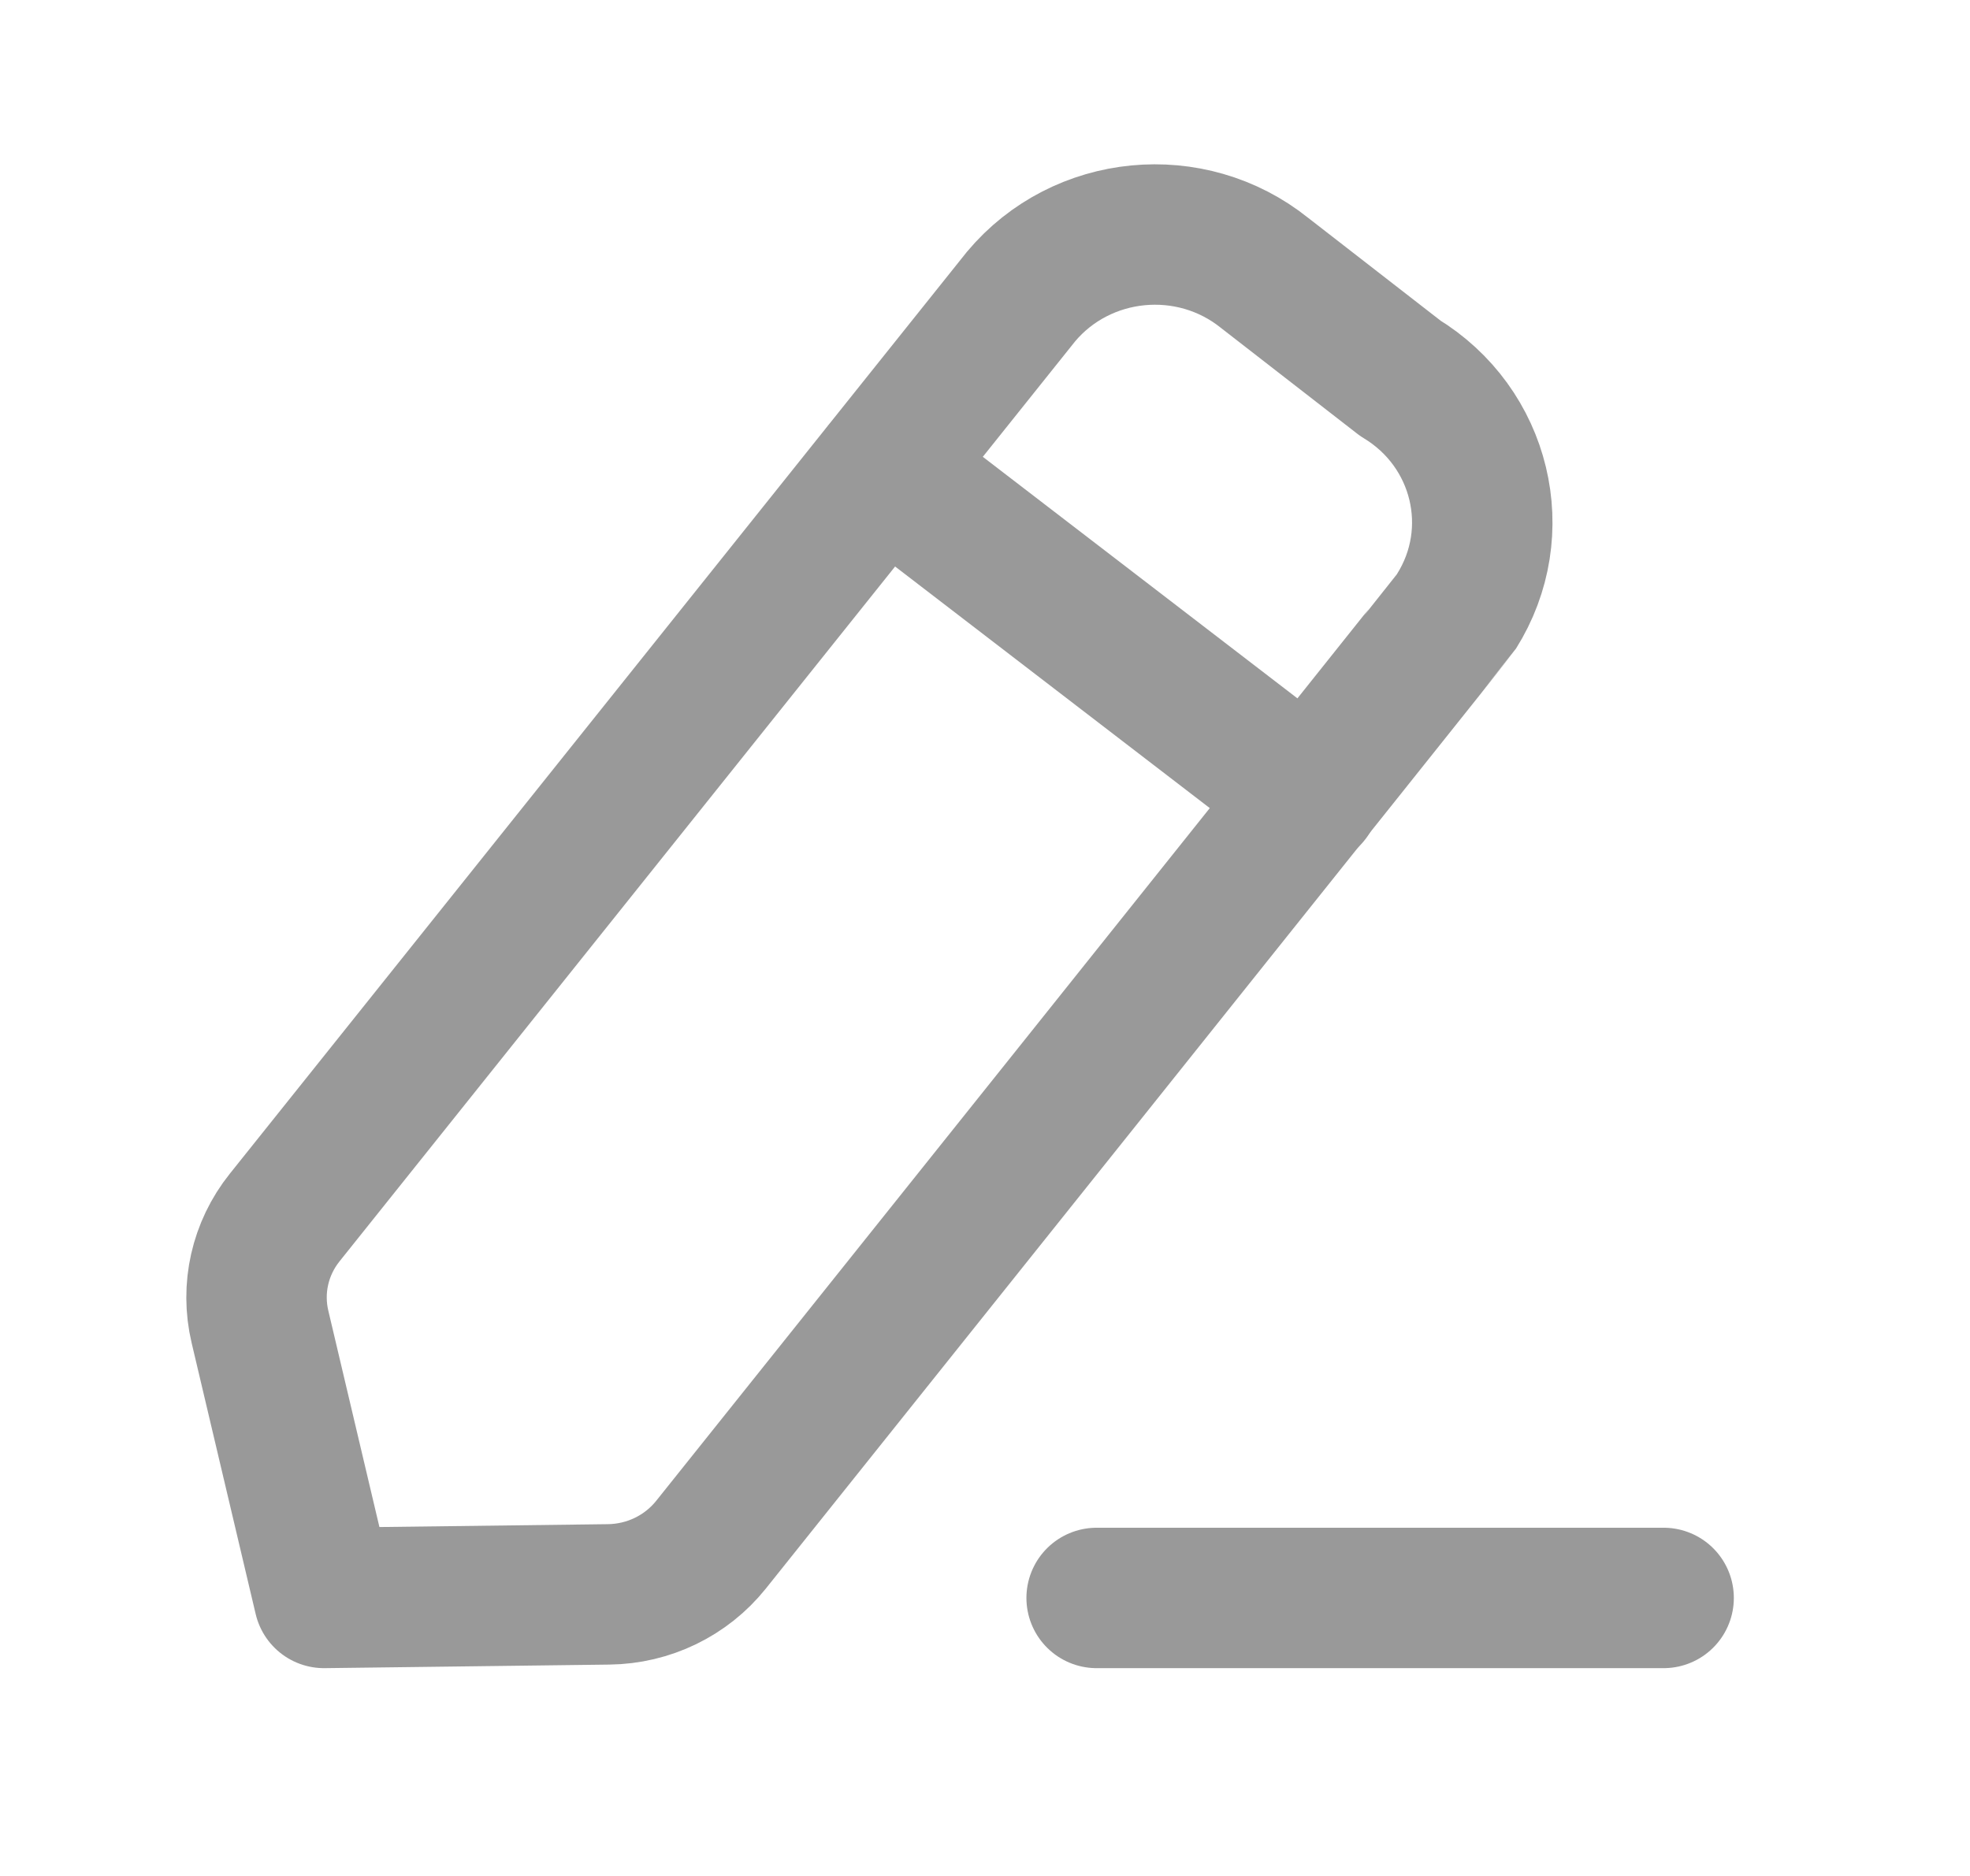 <svg width="21" height="20" viewBox="0 0 21 20" fill="none" xmlns="http://www.w3.org/2000/svg">
<path d="M11.69 17.036H17.734" stroke="#999999" stroke-width="1.497" stroke-linecap="round" stroke-linejoin="round"/>
<path fill-rule="evenodd" clip-rule="evenodd" d="M10.884 3.162C11.531 2.39 12.693 2.277 13.481 2.91C13.525 2.944 14.926 4.032 14.926 4.032C15.792 4.556 16.061 5.669 15.525 6.519C15.497 6.564 7.578 16.47 7.578 16.47C7.314 16.799 6.914 16.993 6.487 16.998L3.454 17.036L2.771 14.144C2.675 13.737 2.771 13.31 3.034 12.981L10.884 3.162Z" stroke="#999999" stroke-width="1.497" stroke-linecap="round" stroke-linejoin="round"/>
<path d="M9.418 5.001L13.962 8.49" stroke="#999999" stroke-width="1.497" stroke-linecap="round" stroke-linejoin="round"/>
</svg>
